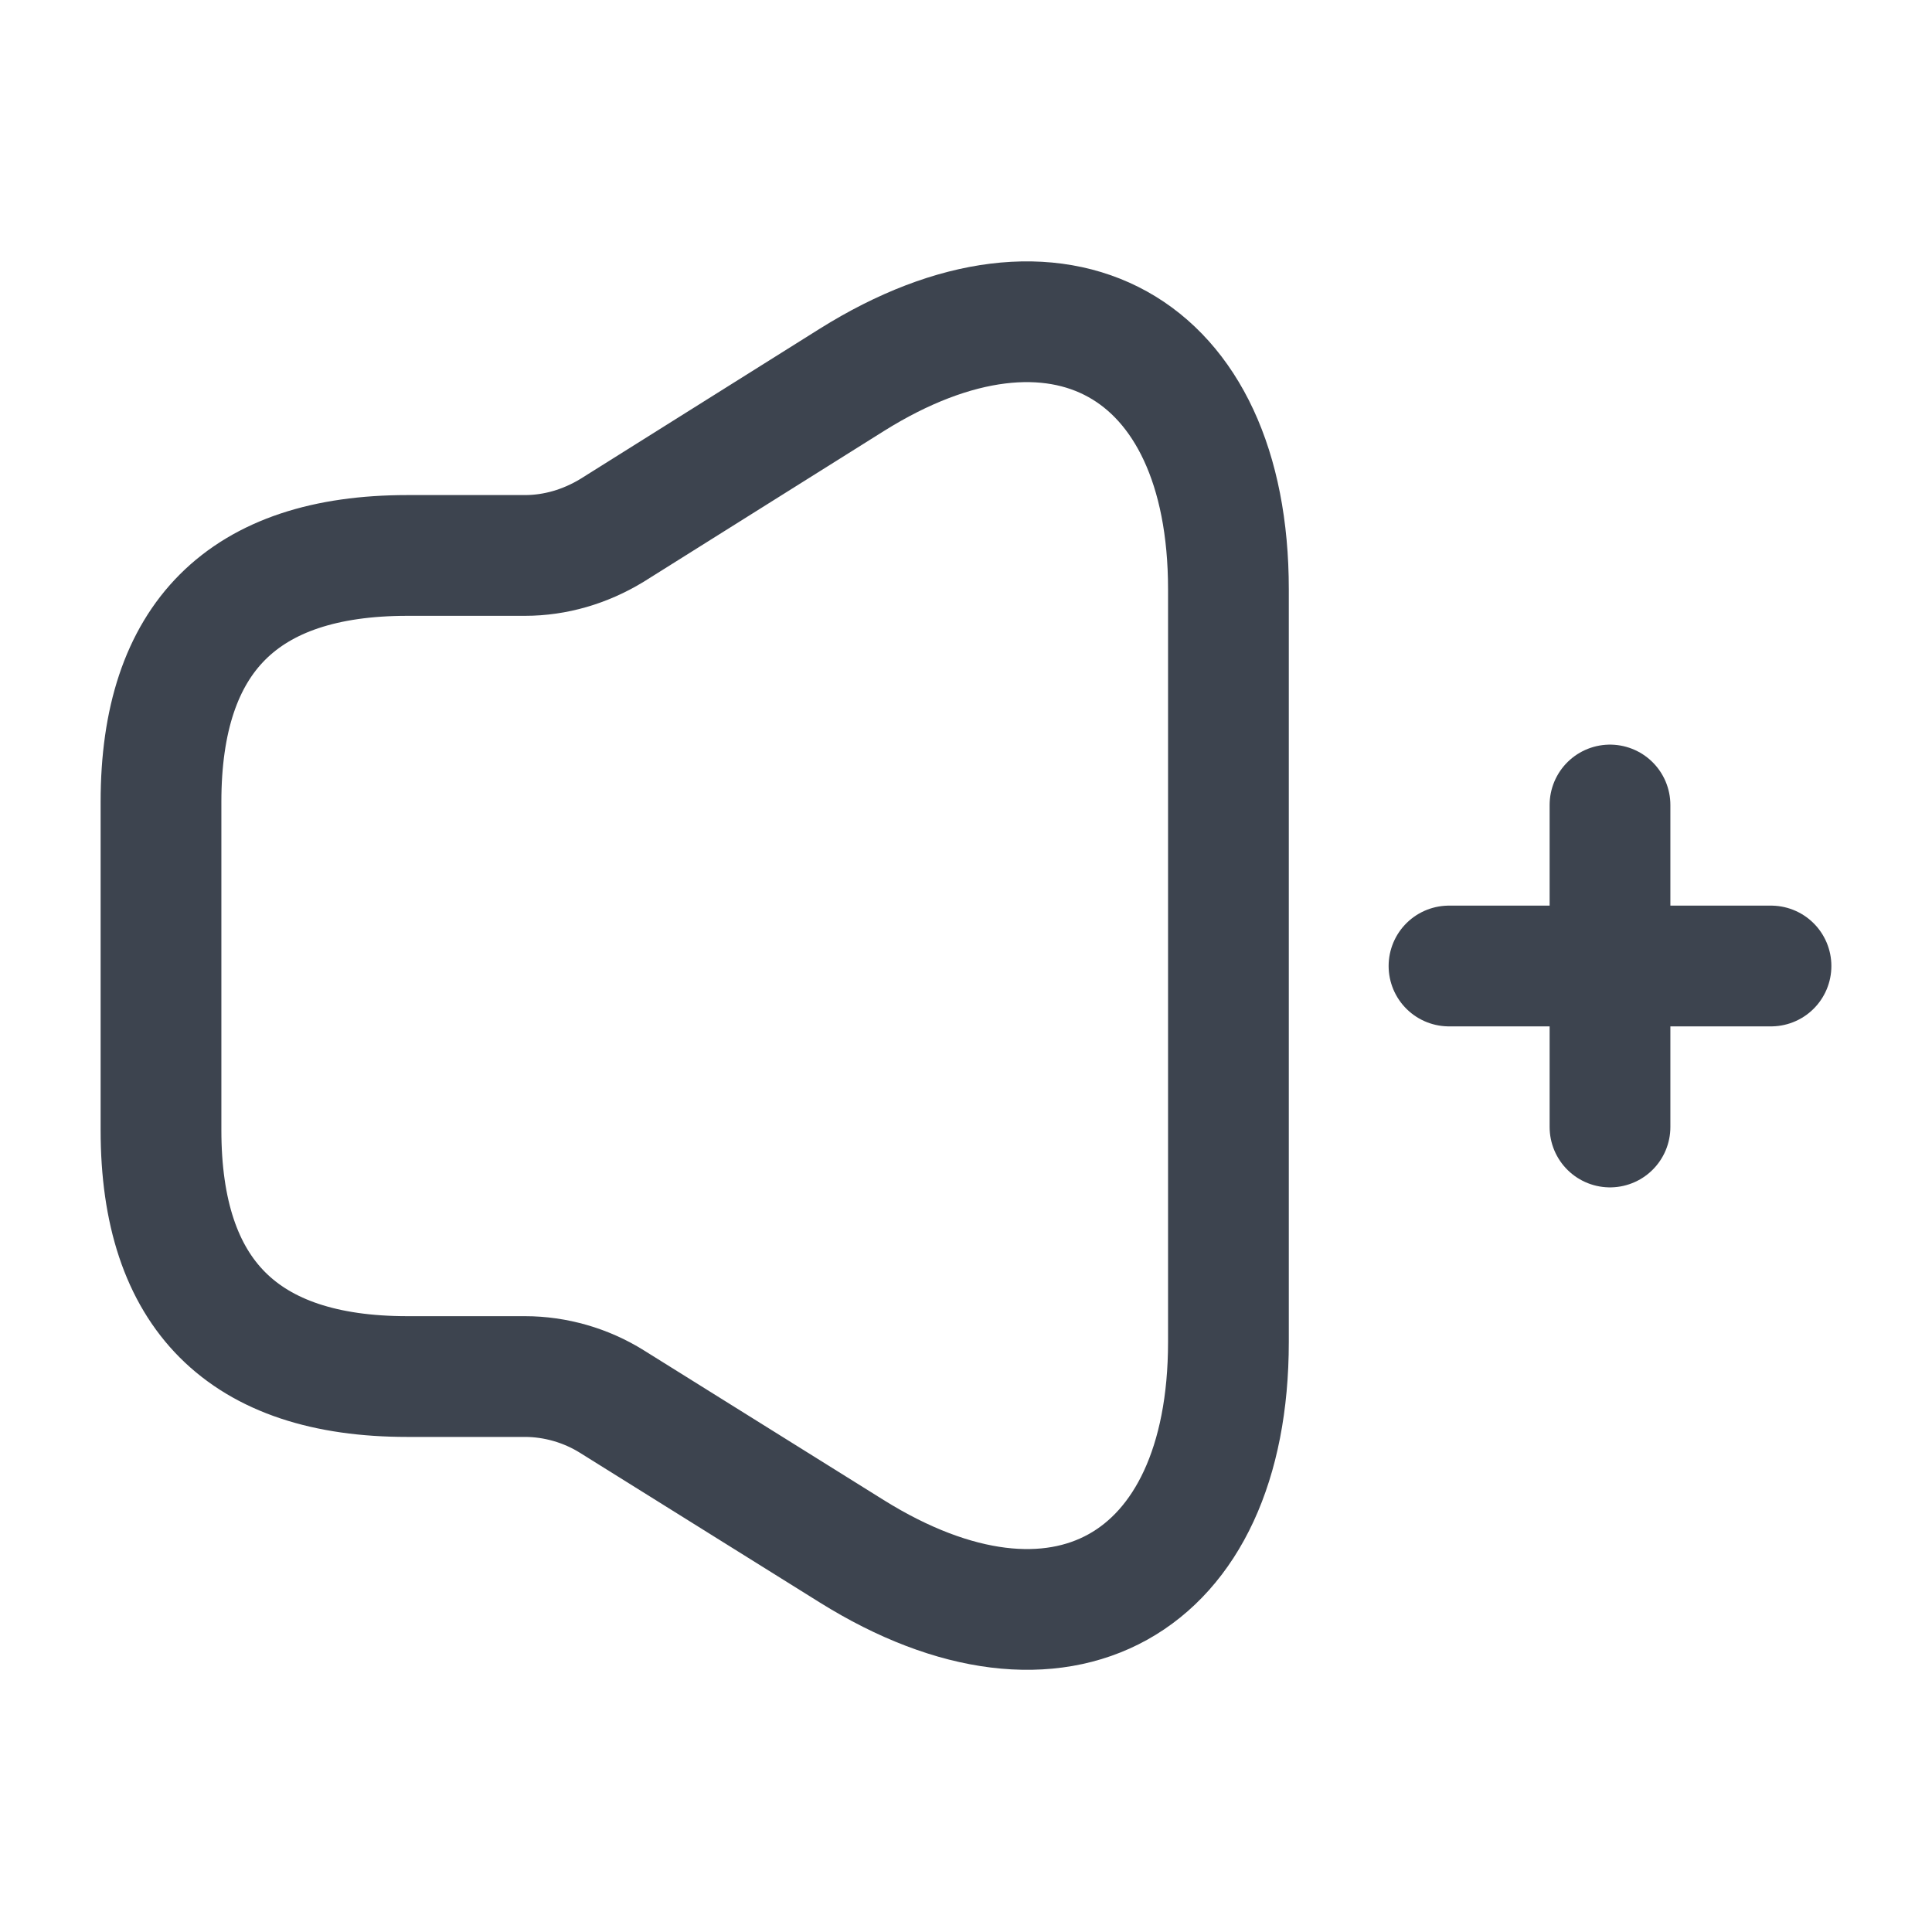 <svg width="24" height="24" viewBox="0 0 24 24" fill="none" xmlns="http://www.w3.org/2000/svg">
<path d="M2 9.96V14.04C2 16.08 3.02 17.1 5.06 17.1H6.52C6.9 17.1 7.28 17.21 7.6 17.41L10.58 19.27C13.16 20.88 15.26 19.71 15.26 16.67V7.32C15.26 4.28 13.15 3.11 10.58 4.72L7.6 6.59C7.27 6.79 6.9 6.9 6.52 6.9H5.06C3.02 6.9 2 7.92 2 9.96Z" stroke="#3D444F" stroke-width="1.5"/>
<path d="M18 12H22" stroke="#3D444F" stroke-width="1.5" stroke-linecap="round" stroke-linejoin="round"/>
<path d="M20 14V10" stroke="#3D444F" stroke-width="1.5" stroke-linecap="round" stroke-linejoin="round"/>
</svg>
